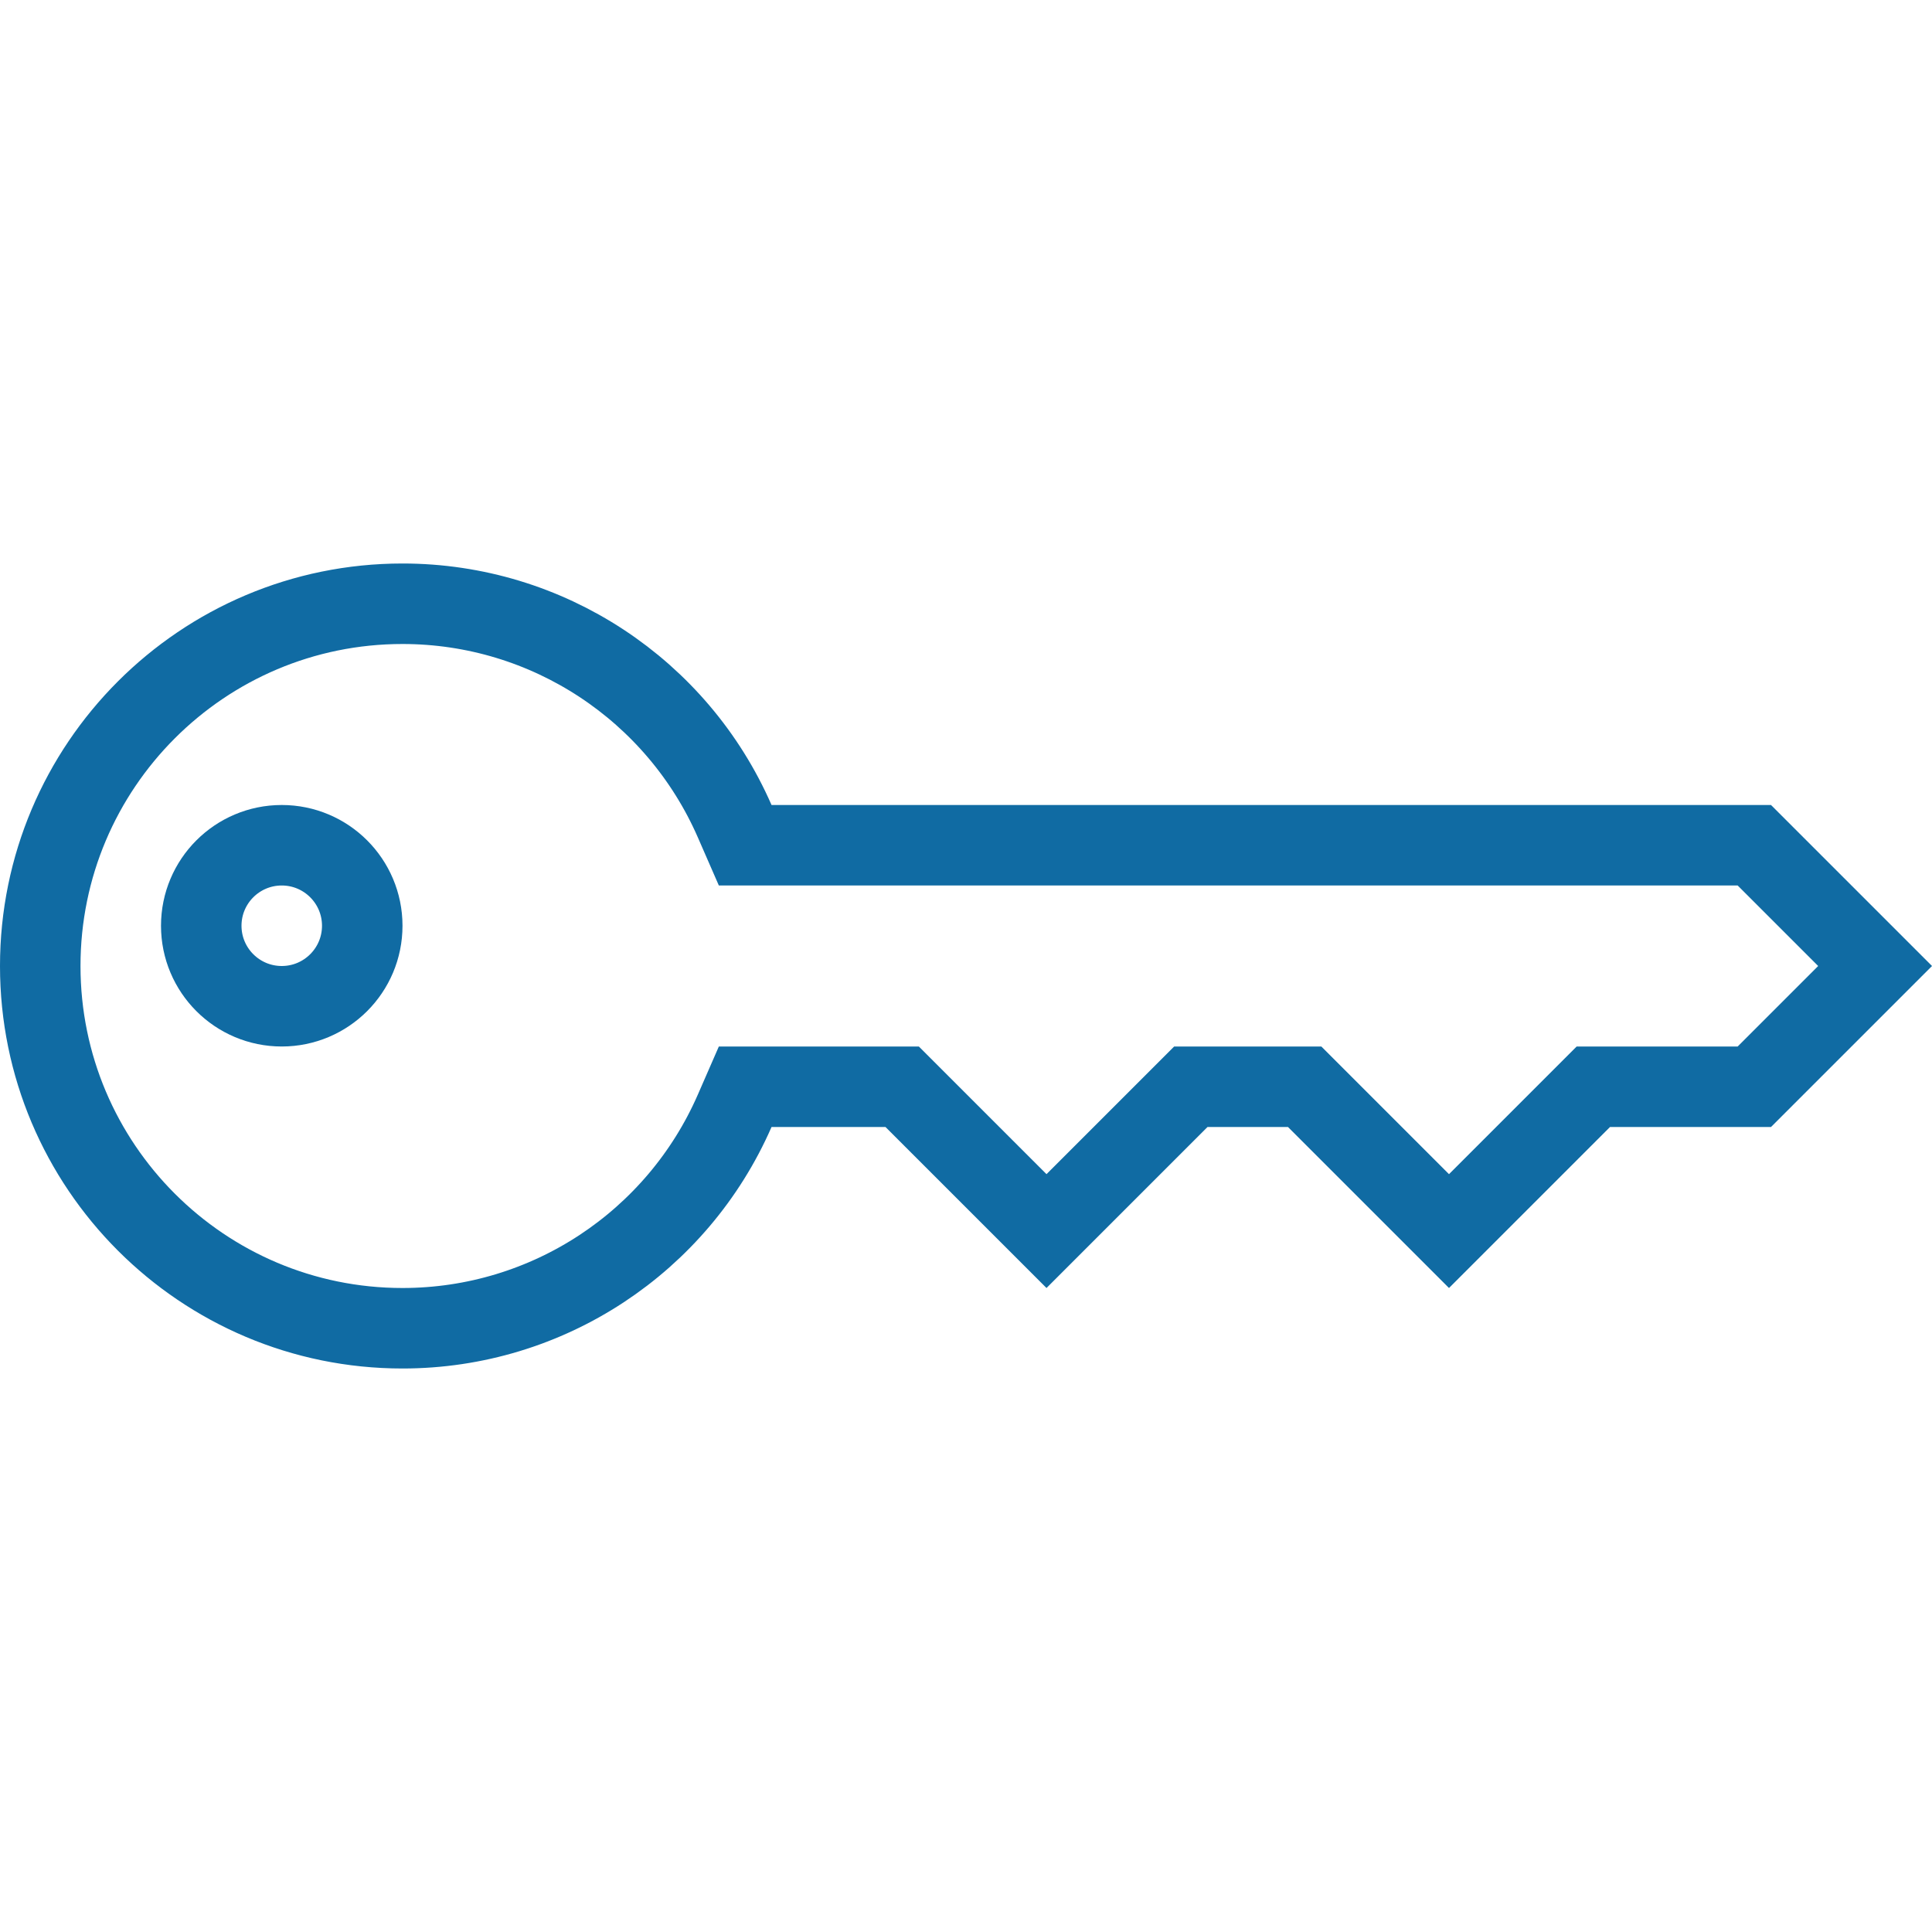 <?xml version="1.0" encoding="UTF-8"?>
<svg width="24px" height="24px" viewBox="0 0 24 24" version="1.1" xmlns="http://www.w3.org/2000/svg" xmlns:xlink="http://www.w3.org/1999/xlink">
    <!-- Generator: Sketch 51.3 (57544) - http://www.bohemiancoding.com/sketch -->
    <title>Ownership</title>
    <desc>Created with Sketch.</desc>
    <defs></defs>
    <g id="Ownership" stroke="none" stroke-width="1" fill="none" fill-rule="evenodd">
        <path d="M13,15.293 L14.793,13.5 L16.207,13.5 L18,15.293 L19.793,13.5 L21.793,13.5 L23.293,12 L21.793,10.5 L9.257,10.5 L9.126,10.2 C8.415,8.574 6.806,7.5 5,7.5 C2.515,7.5 0.5,9.515 0.5,12 C0.5,14.485 2.515,16.5 5,16.5 C6.806,16.5 8.415,15.426 9.126,13.8 L9.257,13.5 L11.207,13.5 L13,15.293 Z" id="Combined-Shape" stroke="#106ba3" fill-rule="nonzero"></path>
        <circle id="Oval-3-Copy-17" stroke="#106ba3" fill-rule="nonzero" cx="3.5" cy="11.5" r="1"></circle>
    </g>
</svg>